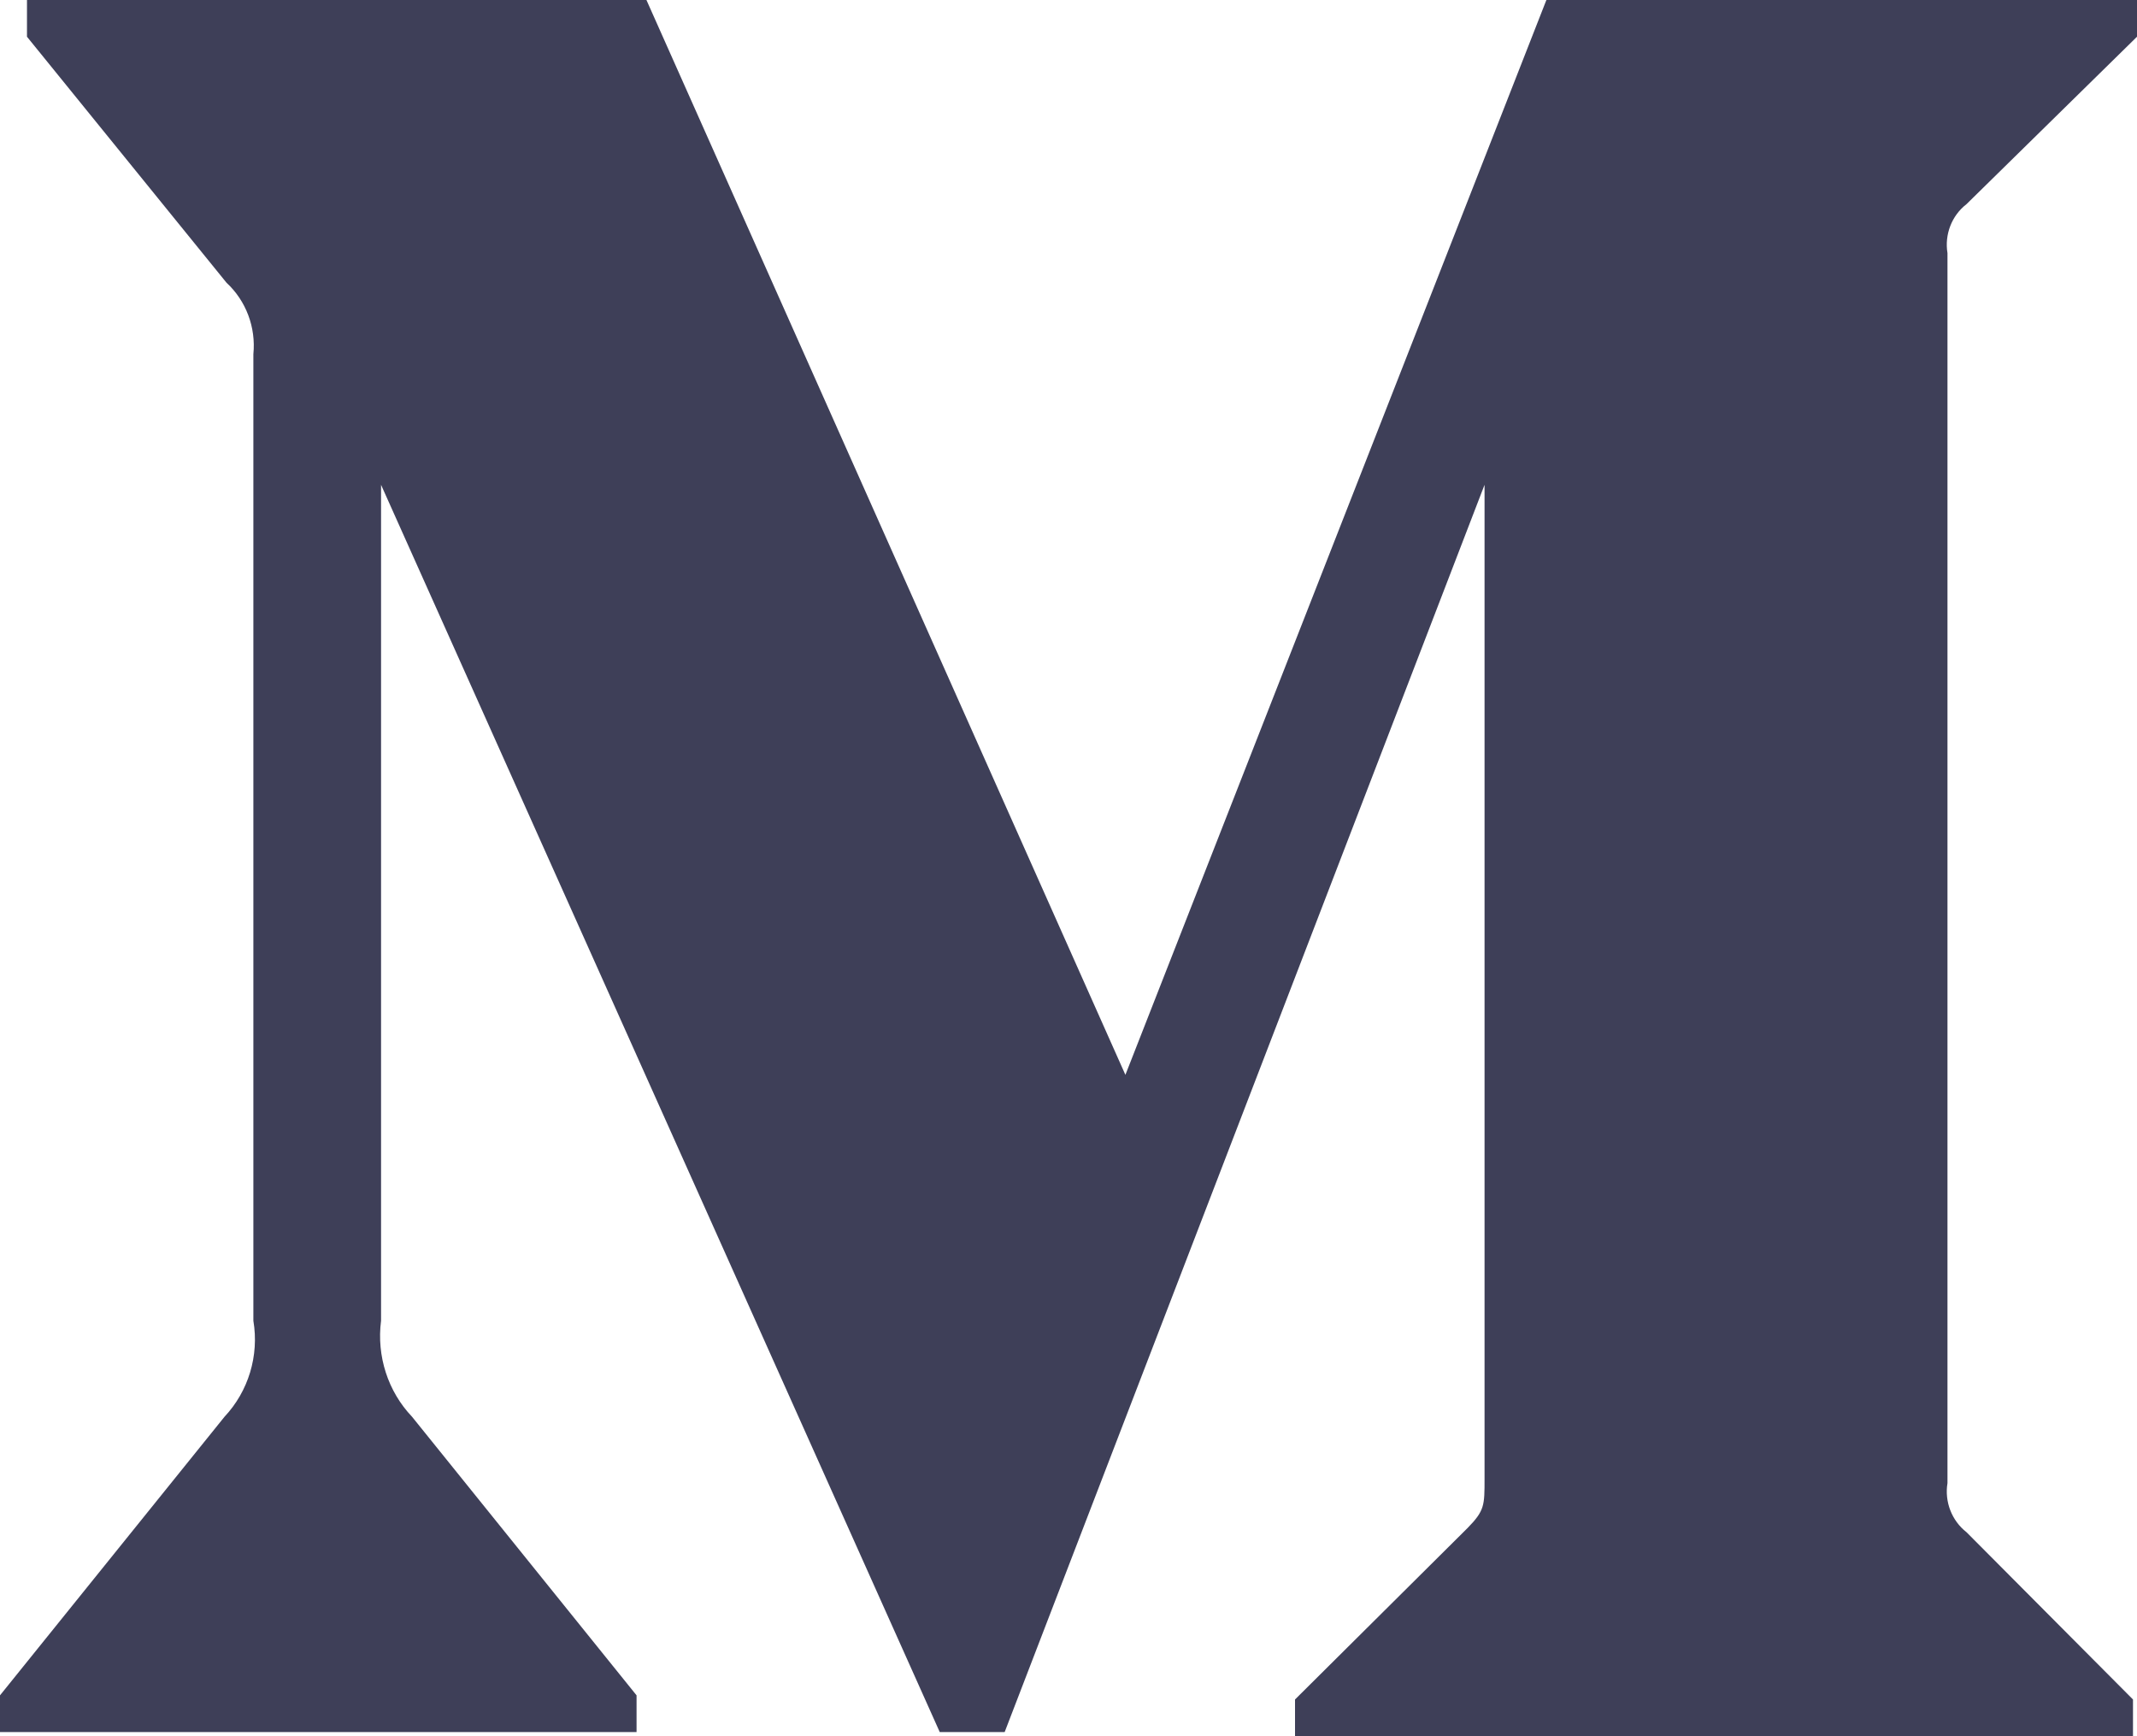 <svg width="16" height="13" viewBox="0 0 16 13" fill="none" xmlns="http://www.w3.org/2000/svg">
<path d="M1.897 2.652C1.917 2.451 1.842 2.252 1.696 2.117L0.202 0.275V0H4.84L8.426 8.048L11.578 0H16V0.275L14.723 1.529C14.613 1.614 14.558 1.756 14.581 1.895V11.105C14.558 11.244 14.613 11.386 14.723 11.472L15.97 12.725V13H9.696V12.725L10.988 11.441C11.115 11.311 11.115 11.273 11.115 11.074V3.63L7.522 12.969H7.036L2.853 3.63V9.889C2.819 10.153 2.904 10.418 3.085 10.608L4.766 12.694V12.969H0V12.694L1.681 10.608C1.86 10.417 1.941 10.151 1.897 9.889V2.652Z" fill="#3E3F58"/>
</svg>
